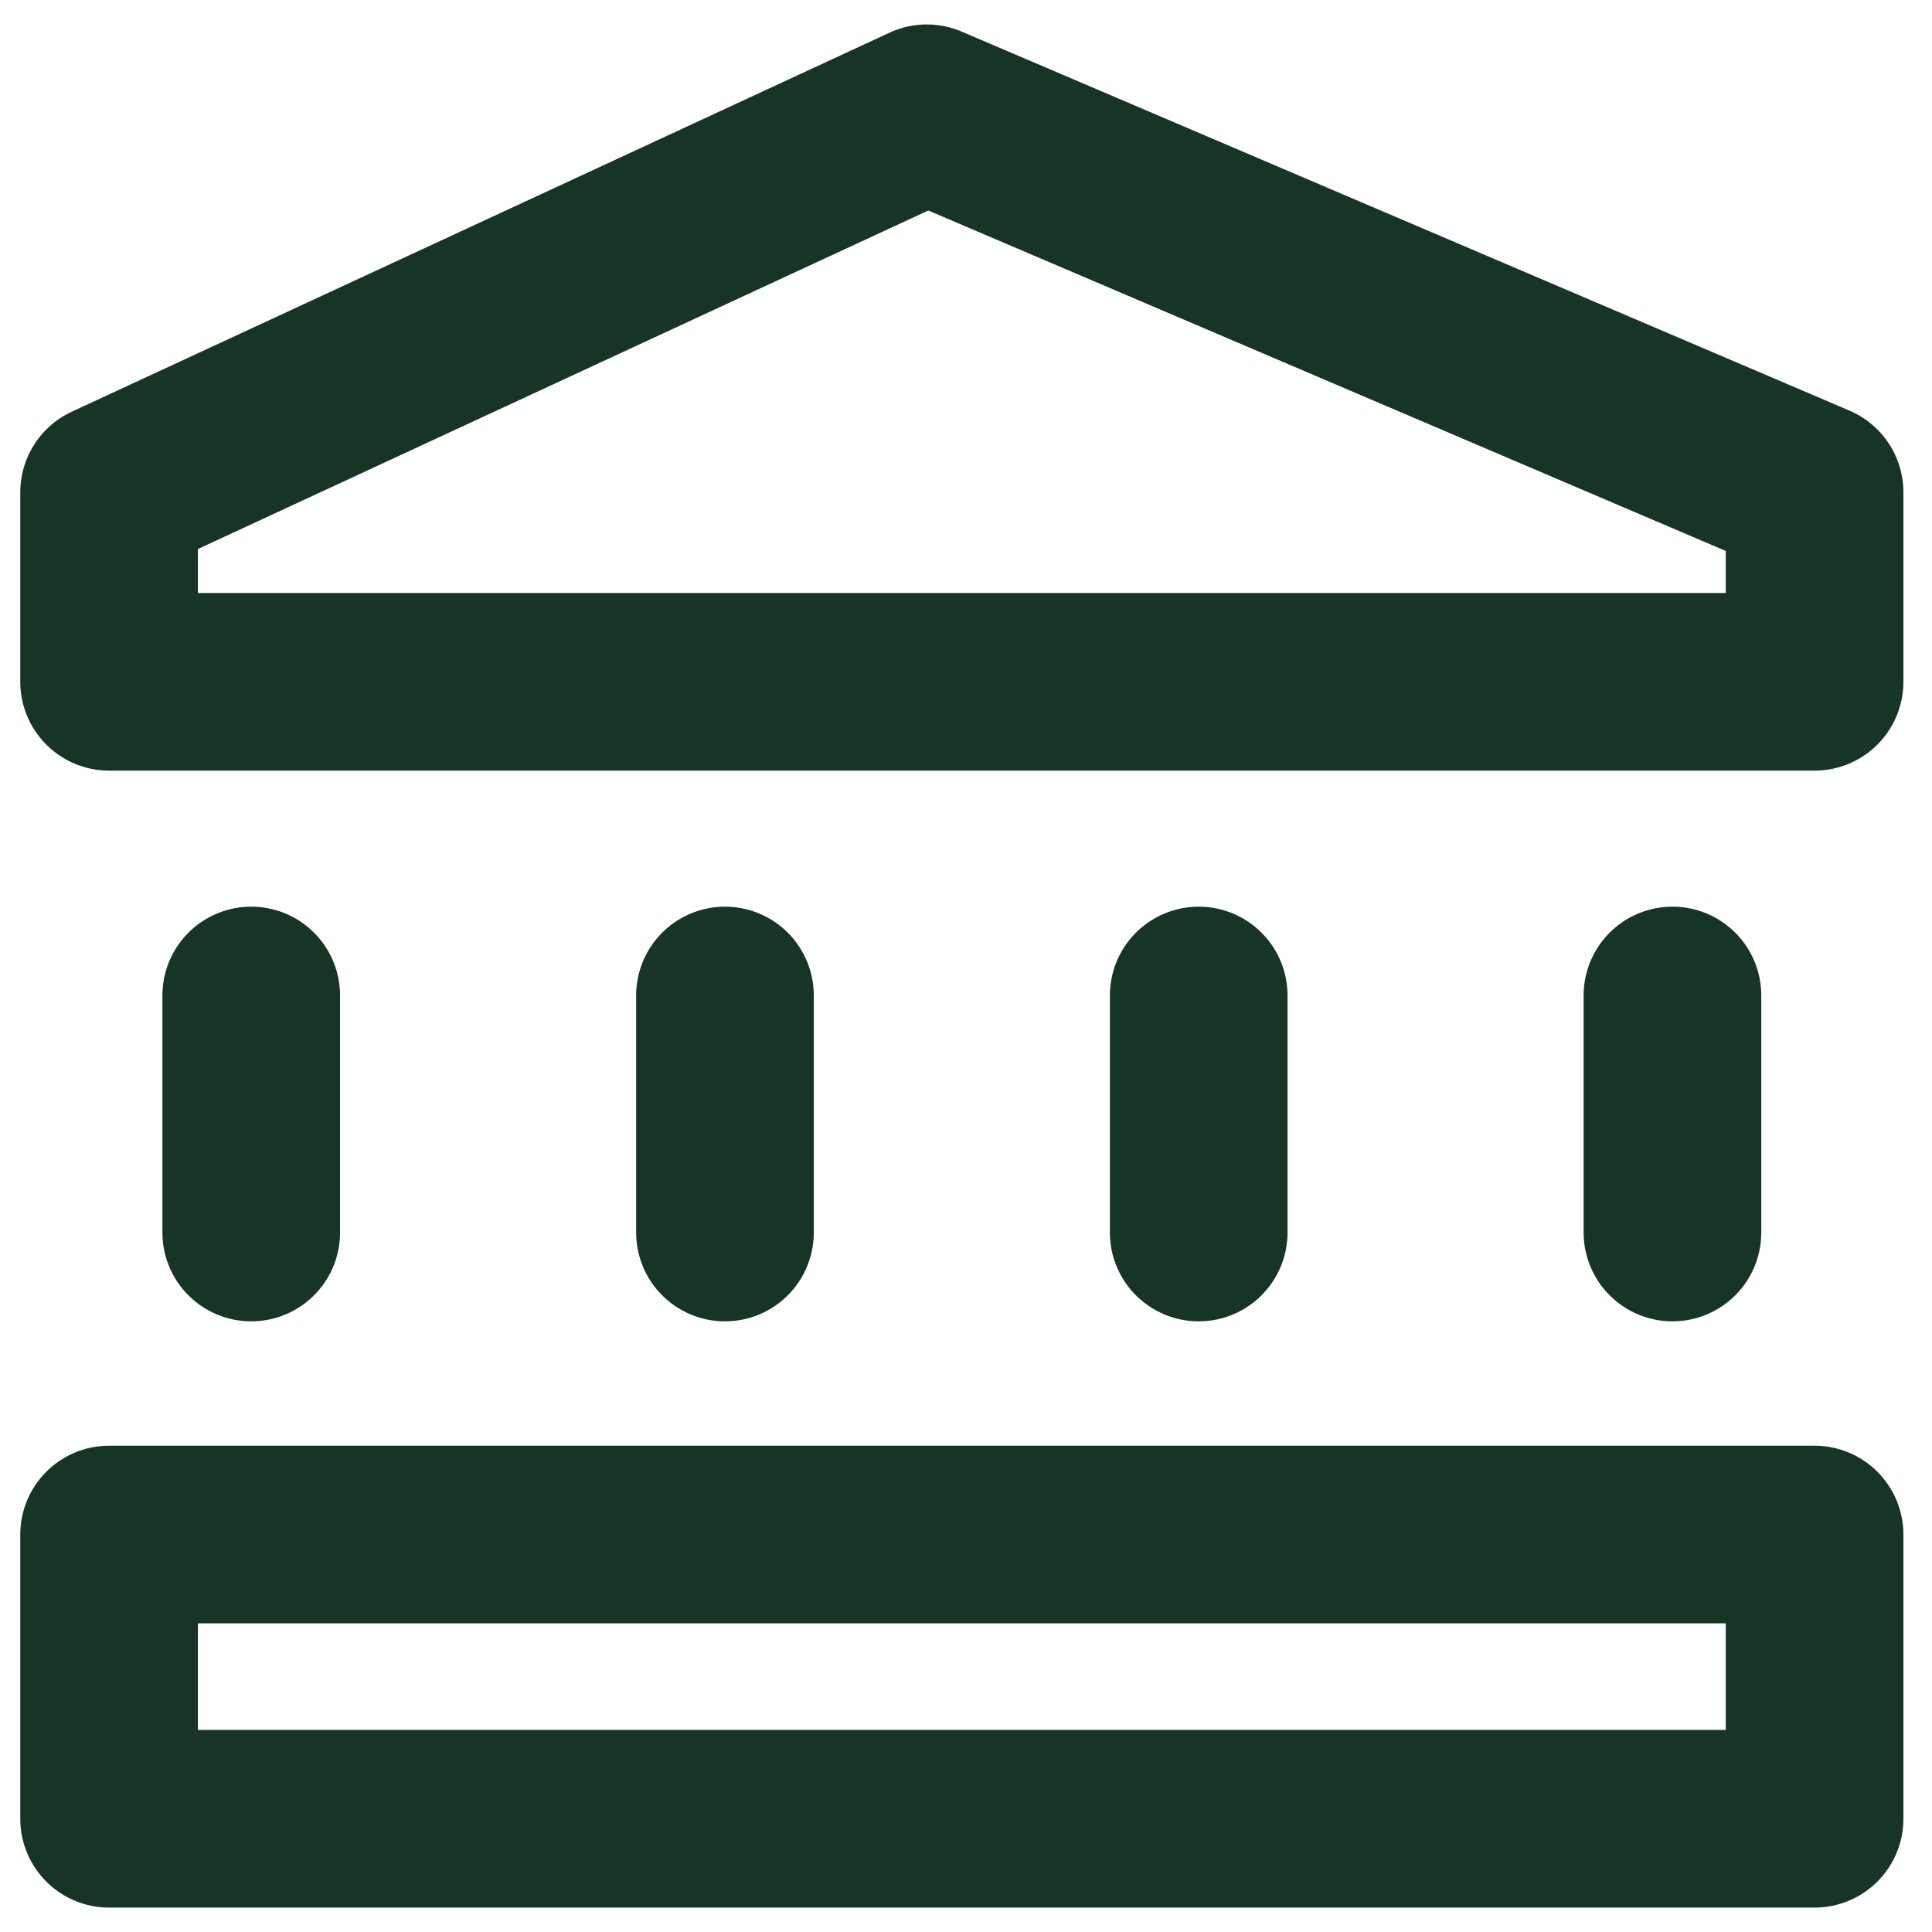 <svg width="58" height="58" viewBox="0 0 58 58" fill="none" xmlns="http://www.w3.org/2000/svg">
<path d="M7.542 37.001V29.885M21.764 37.001V29.885M35.986 37.001V29.885M50.208 37.001V29.885M3.275 46.068H54.475V54.601H3.275V46.068ZM3.275 20.468V14.779L27.823 3.401L54.475 14.779V20.468H3.275Z" stroke="#173525" stroke-width="5.333" stroke-linecap="round" stroke-linejoin="round"/>
</svg>

